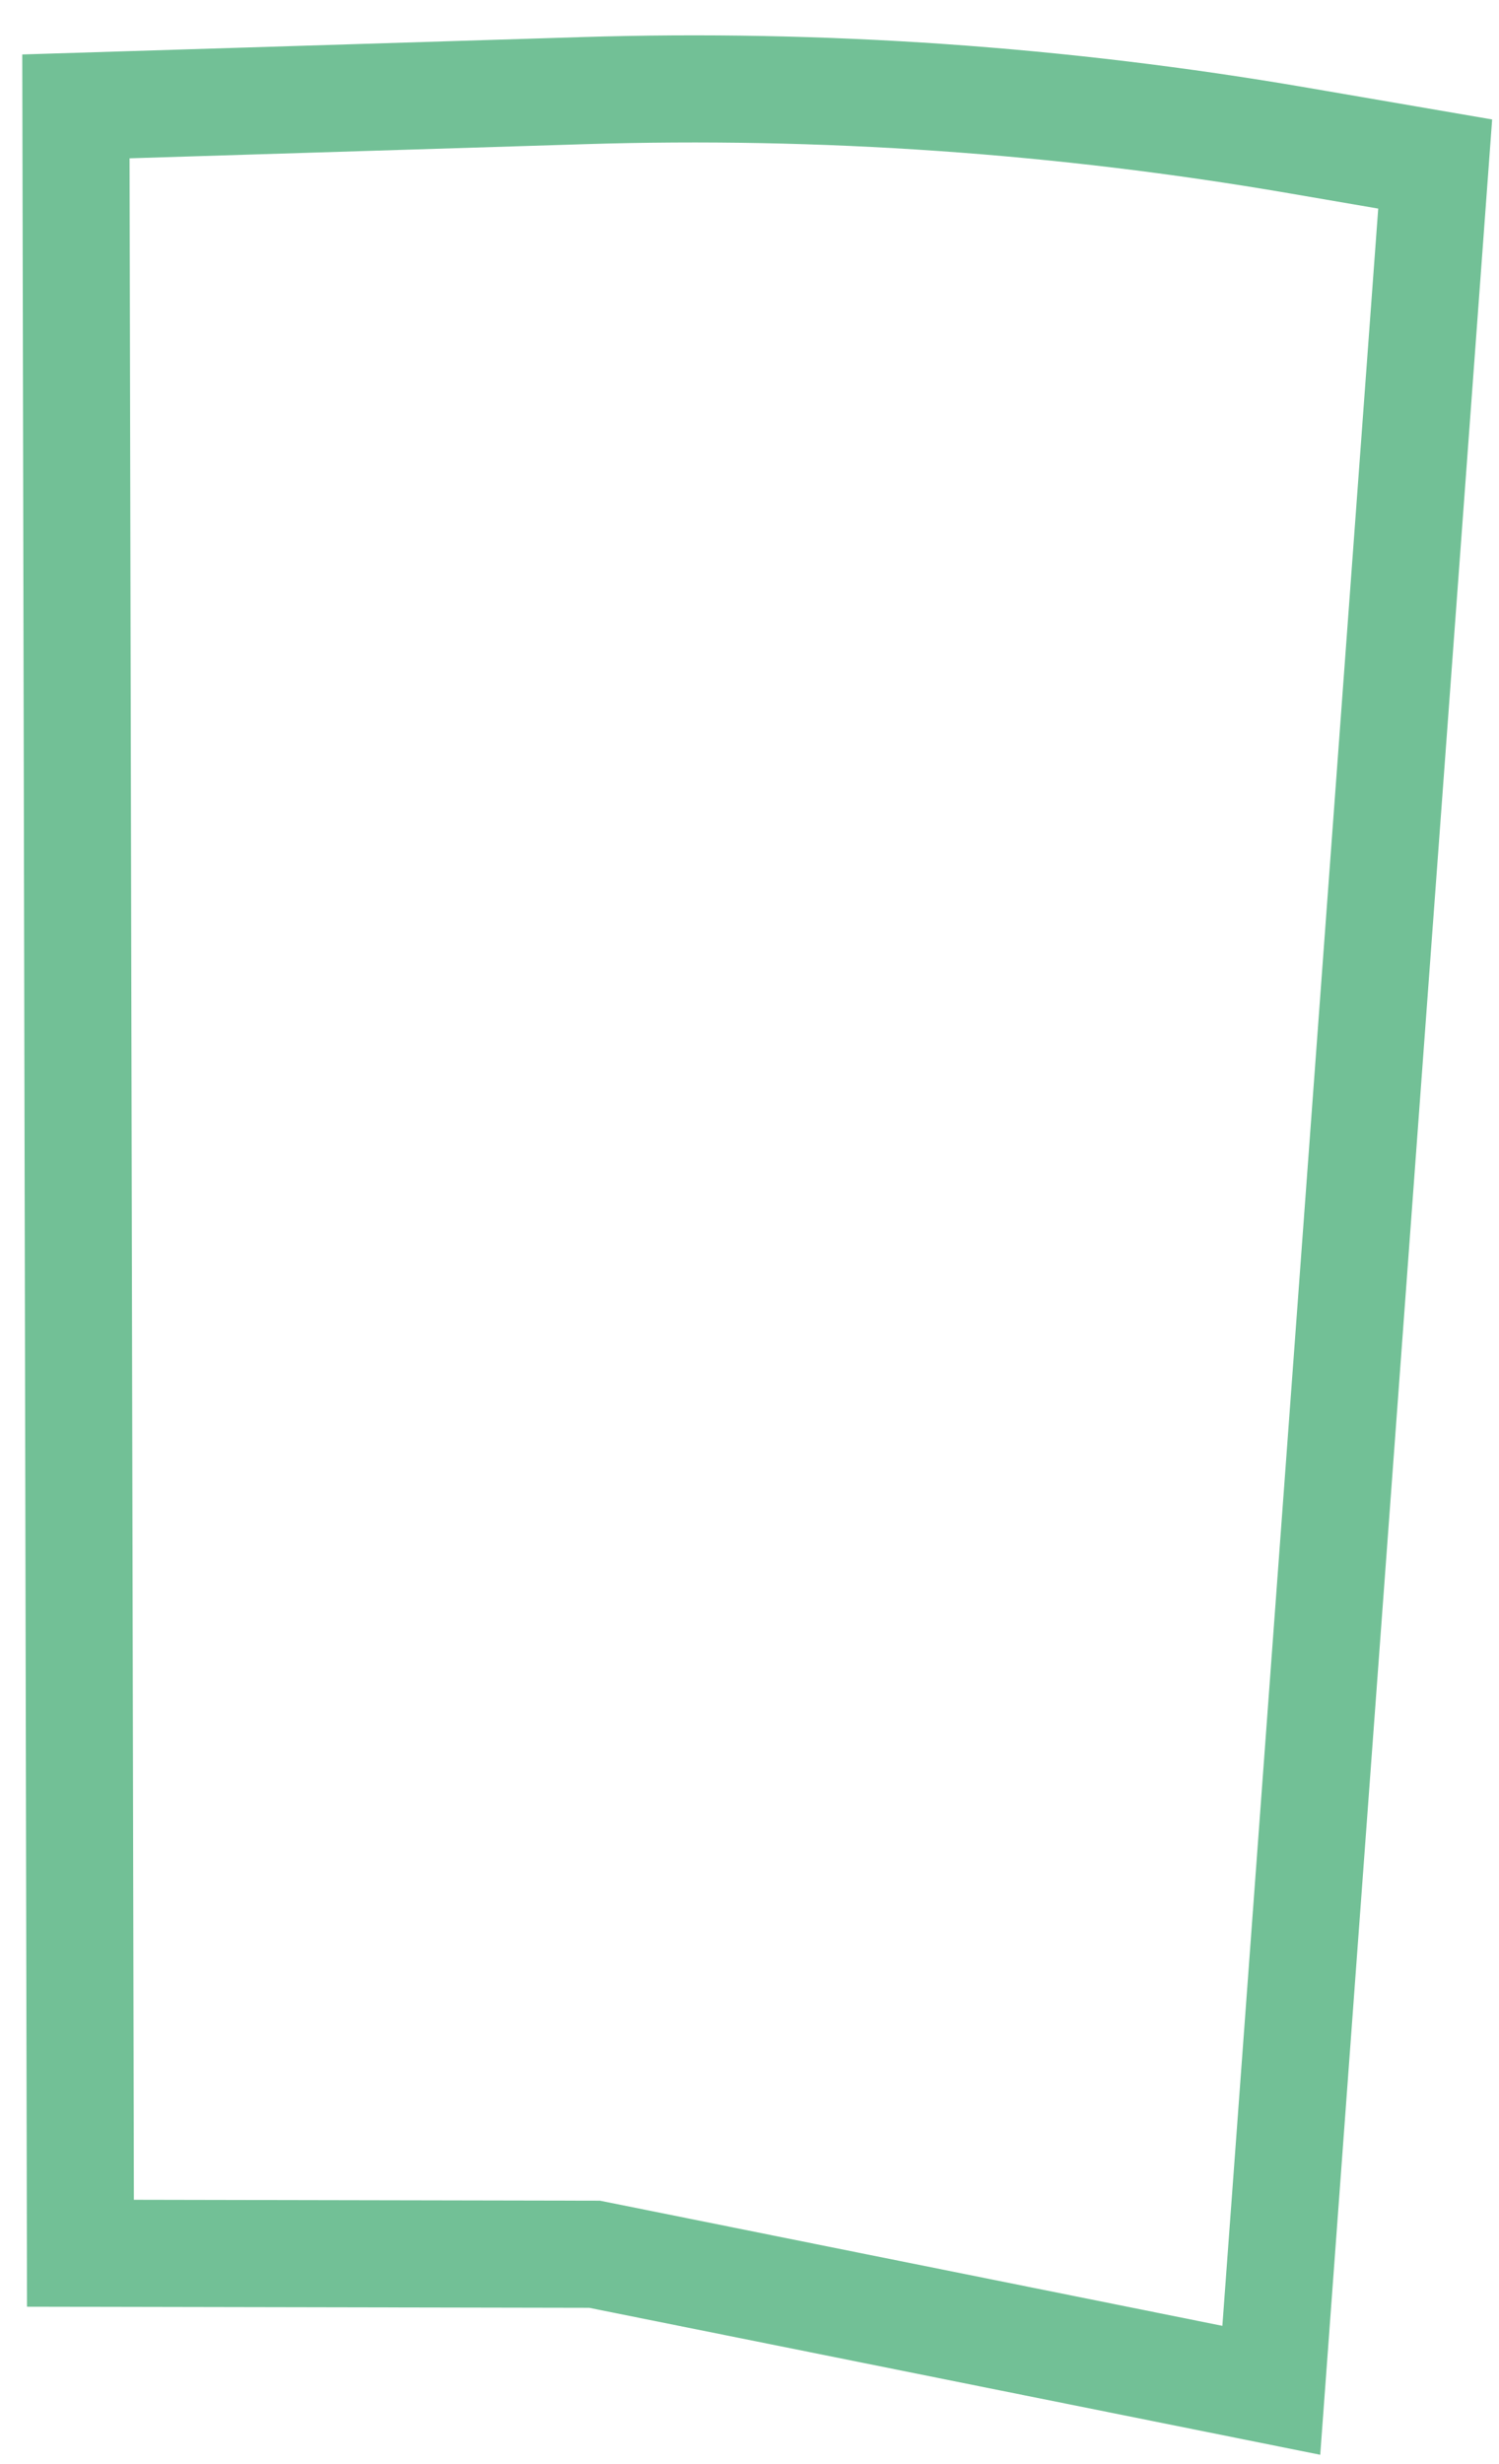 <svg width="42" height="69" viewBox="0 0 42 69" fill="none" xmlns="http://www.w3.org/2000/svg">
<path d="M2.127 2.979L2.254 63.096L16.659 63.124L35.62 66.934L40.212 4.593L36.361 3.932C29.751 2.797 23.044 2.33 16.341 2.538L2.127 2.979Z" stroke="#72C096" stroke-width="3"/>
</svg>
